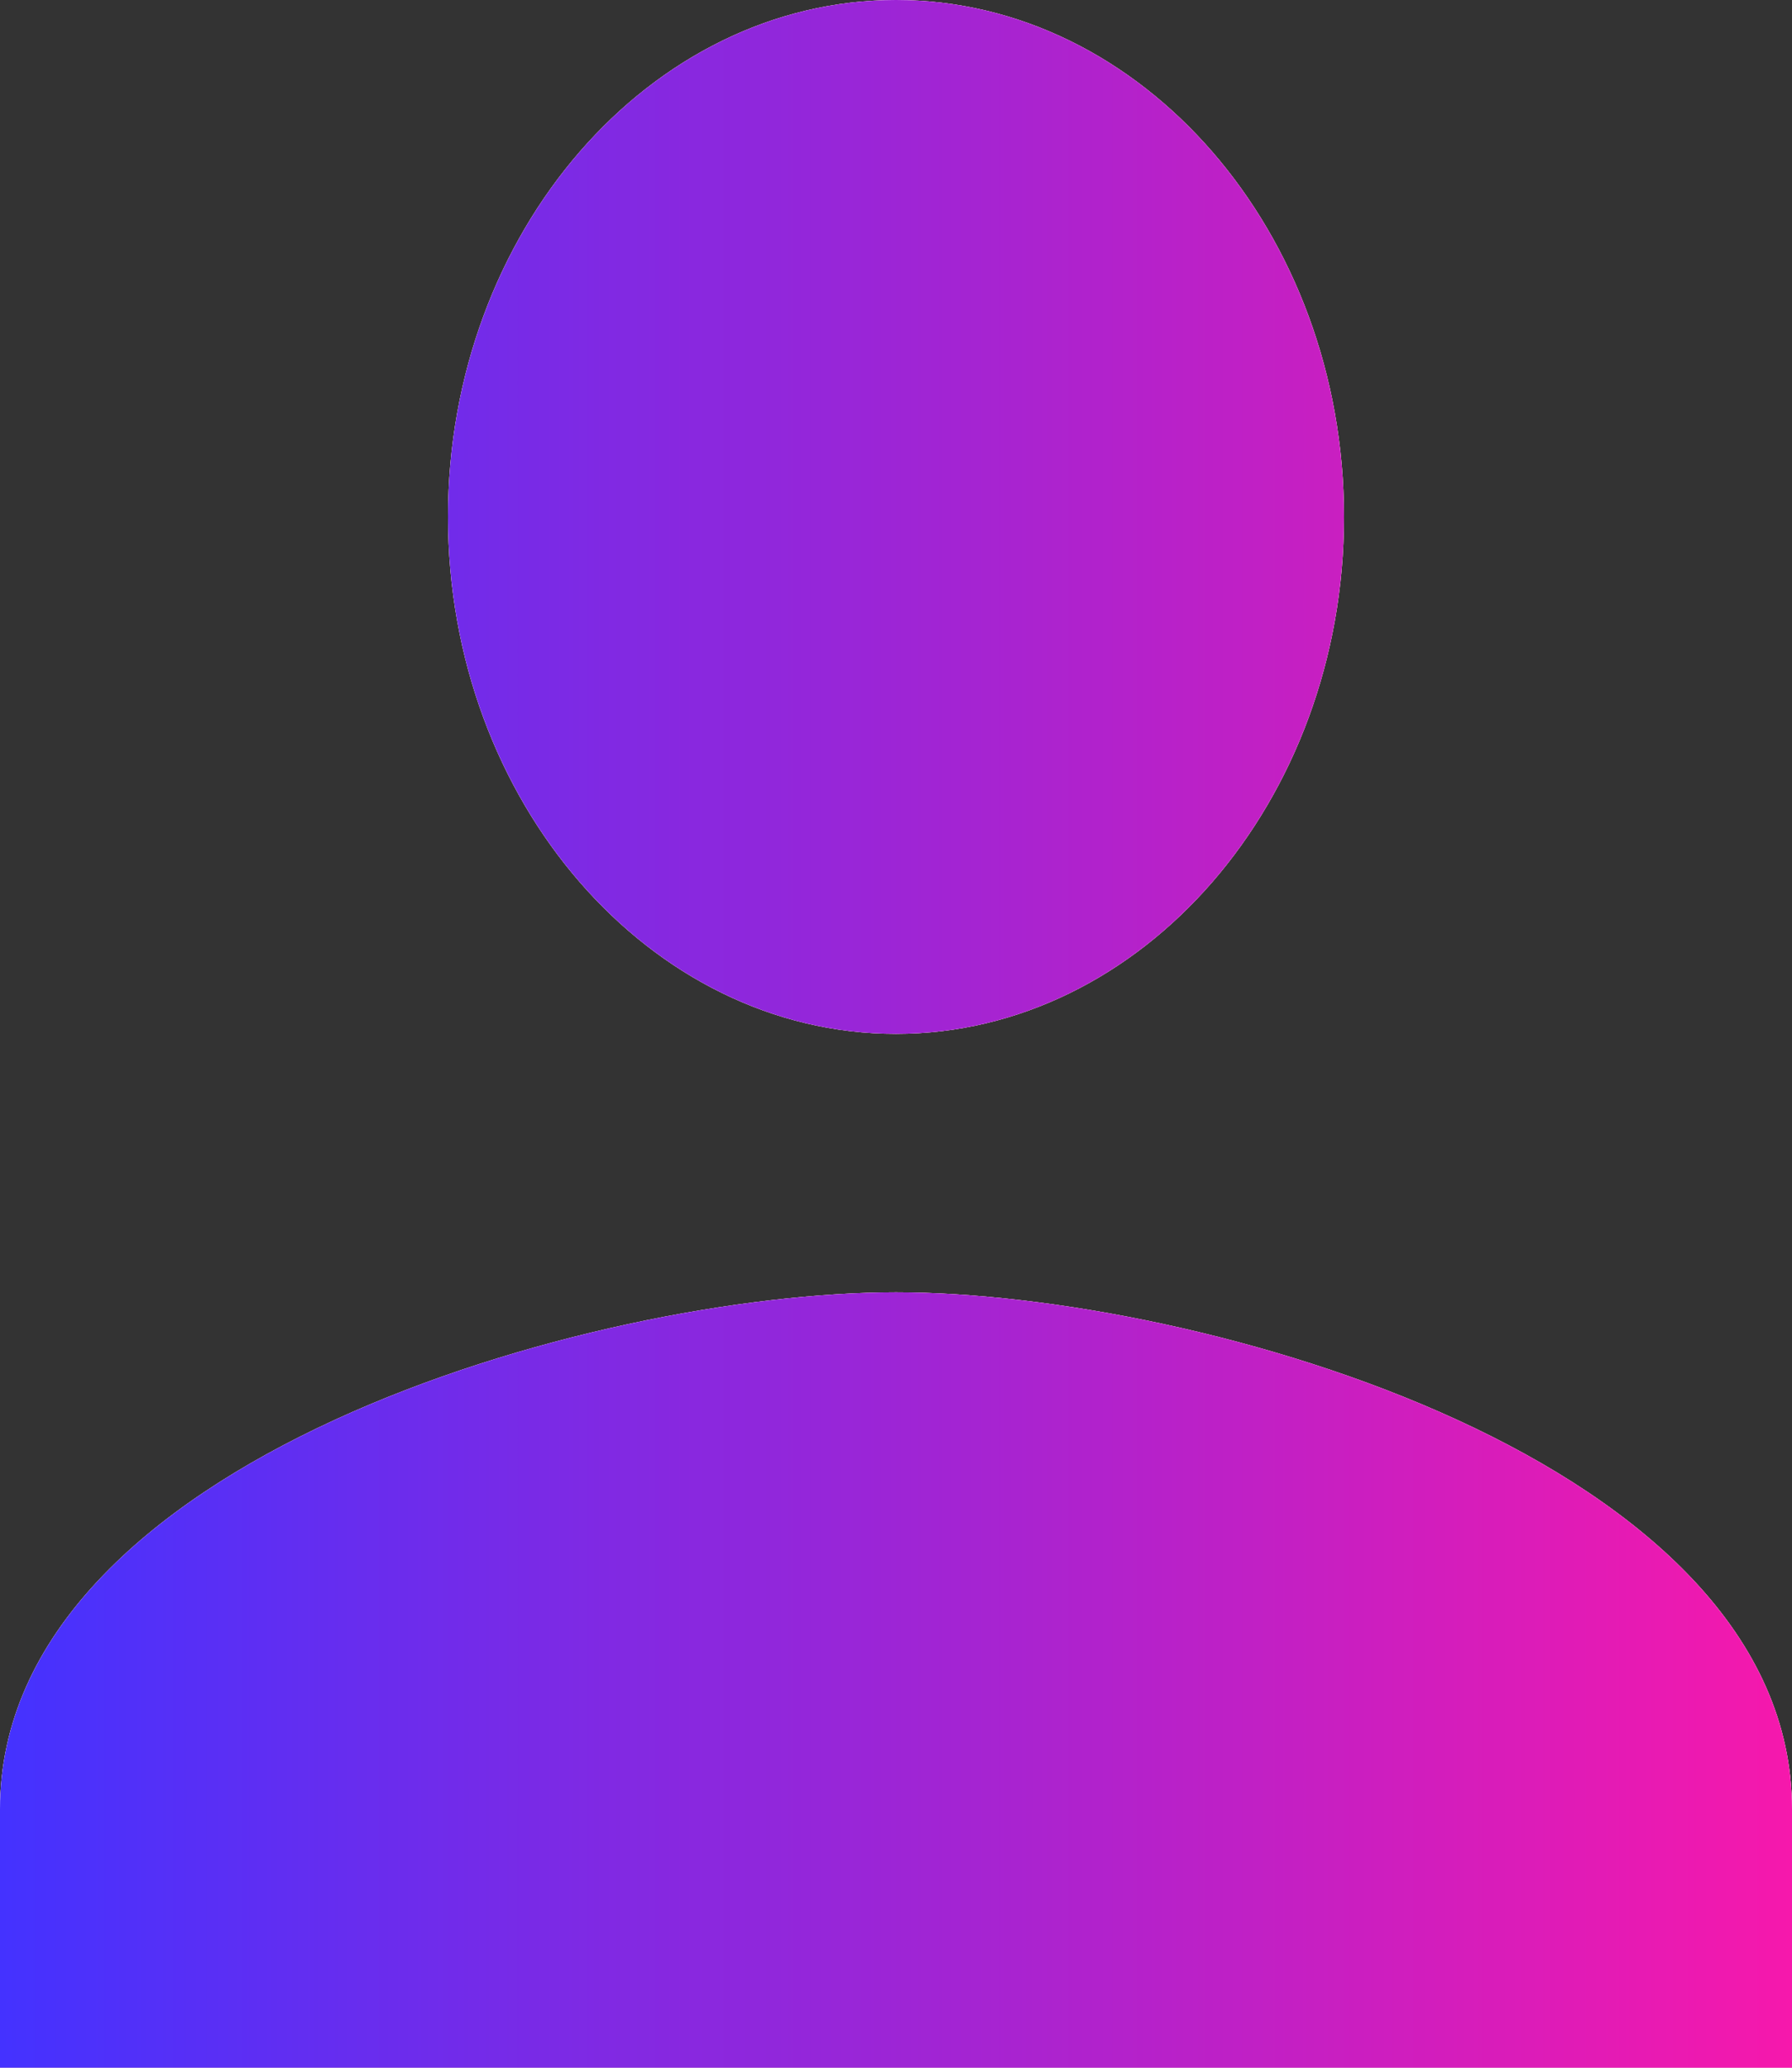 <svg width="13" height="15" viewBox="0 0 13 15" fill="none" xmlns="http://www.w3.org/2000/svg">
<rect x="0" y="0" width="13" height="15" fill="#333333" stroke="none"/>
<path d="M6.5 7.5C8.287 7.5 9.75 5.812 9.75 3.75C9.75 1.688 8.287 0 6.5 0C4.713 0 3.25 1.688 3.25 3.75C3.25 5.812 4.713 7.5 6.5 7.5ZM6.5 9.375C4.306 9.375 0 10.594 0 13.125V15H13V13.125C13 10.594 8.694 9.375 6.5 9.375Z" fill="#FF8AAD"/>
<path d="M6.5 7.5C8.287 7.5 9.75 5.812 9.75 3.75C9.75 1.688 8.287 0 6.5 0C4.713 0 3.25 1.688 3.25 3.75C3.25 5.812 4.713 7.5 6.5 7.5ZM6.5 9.375C4.306 9.375 0 10.594 0 13.125V15H13V13.125C13 10.594 8.694 9.375 6.5 9.375Z" fill="white"/>
<path d="M6.5 7.5C8.287 7.5 9.75 5.812 9.75 3.75C9.75 1.688 8.287 0 6.5 0C4.713 0 3.25 1.688 3.25 3.75C3.25 5.812 4.713 7.5 6.5 7.5ZM6.5 9.375C4.306 9.375 0 10.594 0 13.125V15H13V13.125C13 10.594 8.694 9.375 6.5 9.375Z" fill="url(#paint0_linear)"/>
<defs>
<linearGradient id="paint0_linear" x1="7.26429e-08" y1="7.5" x2="13" y2="7.5" gradientUnits="userSpaceOnUse">
<stop stop-color="#4432FF"/>
<stop offset="1" stop-color="#F618AC"/>
</linearGradient>
</defs>
</svg>
